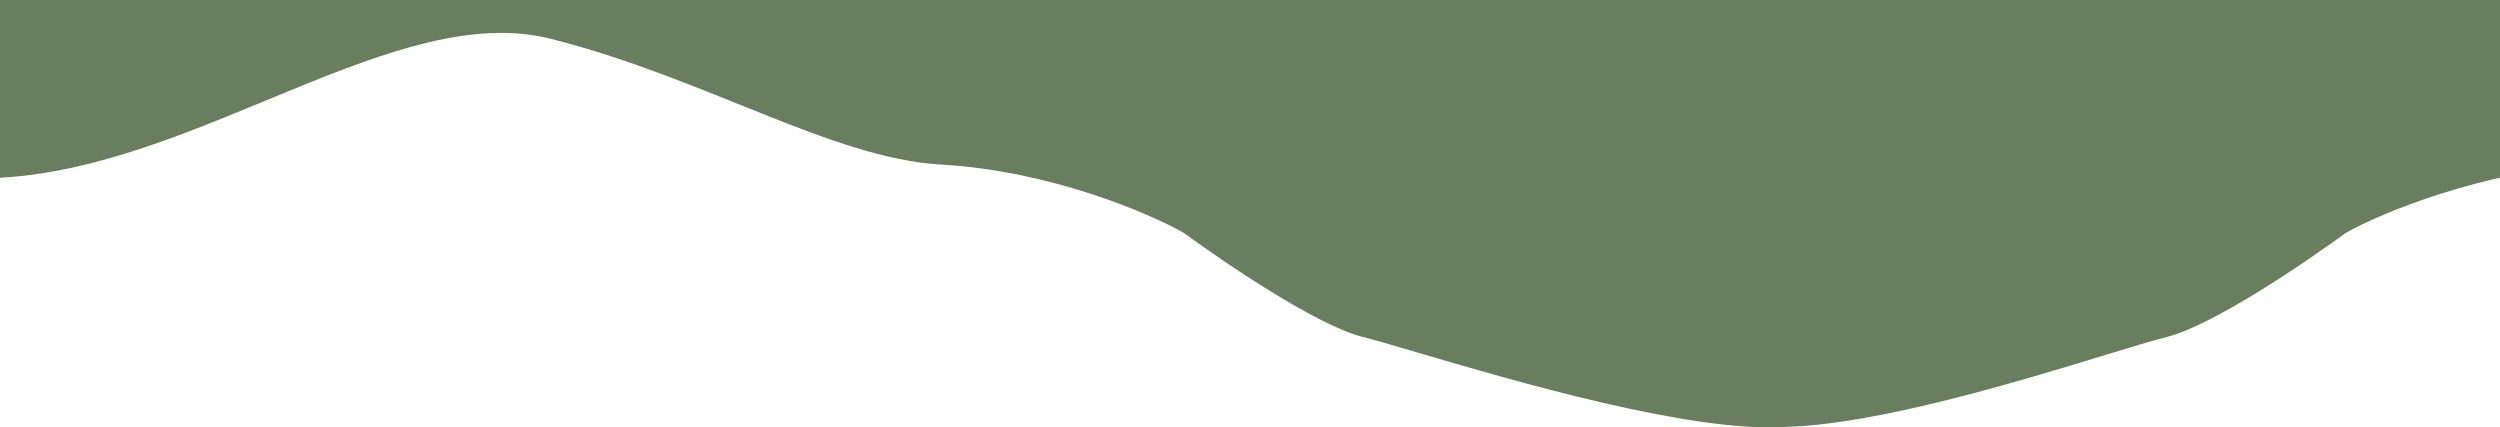 <svg width="3024" height="517" viewBox="0 0 3024 517" fill="none" xmlns="http://www.w3.org/2000/svg">
    <path d="M3131.4 199.019C3263.07 191.506 3552.27 78.808 3603.41 46.877L3678.65 26.215L3698.14 0H3024L2040.44 0.006L-1080.9 0C-1091.88 236.041 -1085.14 517.958 -970.397 516.456C-859.777 515.007 -680.62 461.042 -573.17 428.676C-541.307 419.078 -515.75 411.38 -500.155 407.514C-445.607 393.99 -333.219 317.981 -283.843 281.667C-240.738 257.249 -129.429 222.377 2.239 214.864C241.914 201.188 479.767 0.003 665.995 46.88C852.224 93.756 1006.33 191.509 1138 199.022C1269.67 206.536 1388.8 257.25 1431.9 281.668C1481.28 317.982 1593.66 393.991 1648.21 407.514C1661.82 410.888 1684.63 417.603 1713.57 426.121L1713.58 426.124C1829.68 460.3 2044.4 523.506 2159 516.457C2159.74 516.411 2160.49 516.36 2161.22 516.304C2272.2 513.149 2443.36 460.896 2547.6 429.076C2579.73 419.268 2605.5 411.401 2621.19 407.511C2675.73 393.988 2788.12 317.979 2837.5 281.665C2880.6 257.247 3001.8 207.773 3131.4 199.019Z" fill="#687E5E"/>
</svg>
